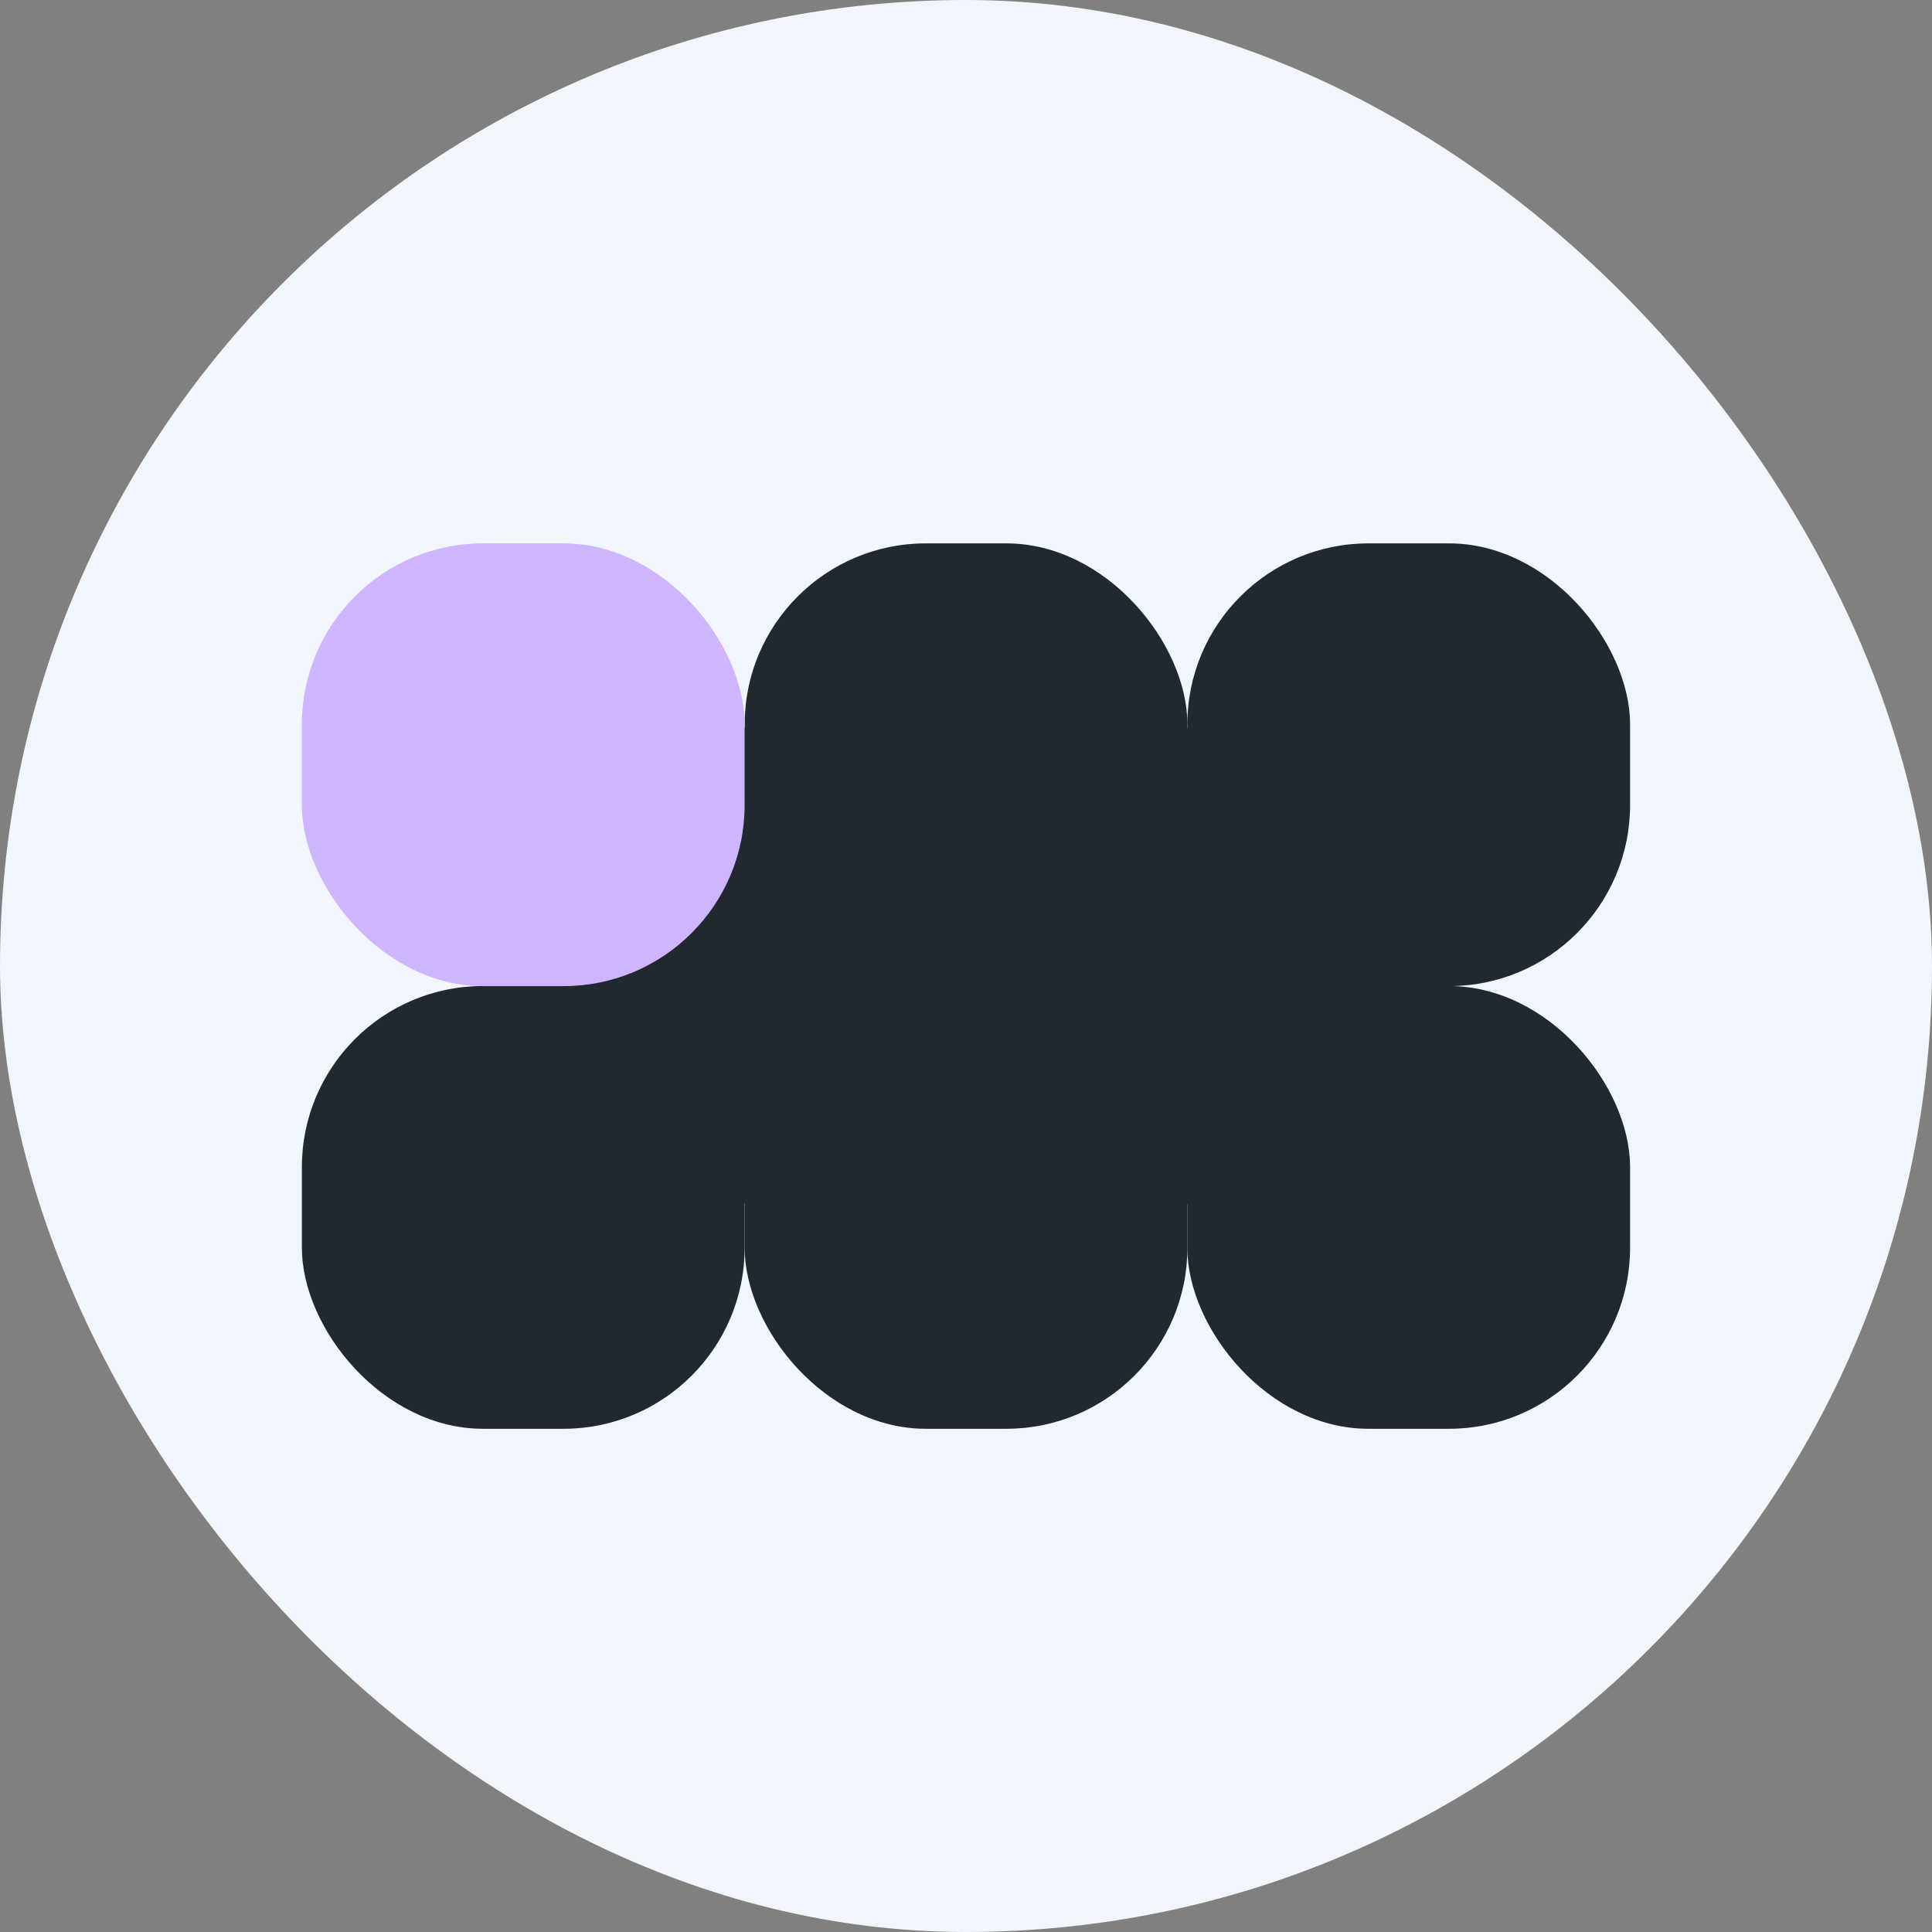 <svg width="1000" height="1000" viewBox="0 0 1000 1000" fill="none" xmlns="http://www.w3.org/2000/svg">
<rect x="0" y="0" width="1000" height="1000" fill="#808080" stroke="none"/>
<rect width="1000" height="1000" rx="500" fill="#F0F6FC"/>
<rect x="156.25" y="510.371" width="229.167" height="229.167" rx="93.75" fill="#212830"/>
<rect x="385.439" y="281.25" width="229.167" height="229.167" rx="93.75" fill="#212830"/>
<rect x="385.439" y="510.371" width="229.167" height="229.167" rx="93.75" fill="#212830"/>
<rect x="614.561" y="510.371" width="229.167" height="229.167" rx="93.75" fill="#212830"/>
<rect x="281.25" y="375" width="437.5" height="250" rx="125" fill="#212830"/>
<rect x="614.561" y="281.25" width="229.167" height="229.167" rx="93.75" fill="#212830"/>
<rect x="156.25" y="281.25" width="229.167" height="229.167" rx="93.75" fill="#CFB4FF"/>
</svg>
